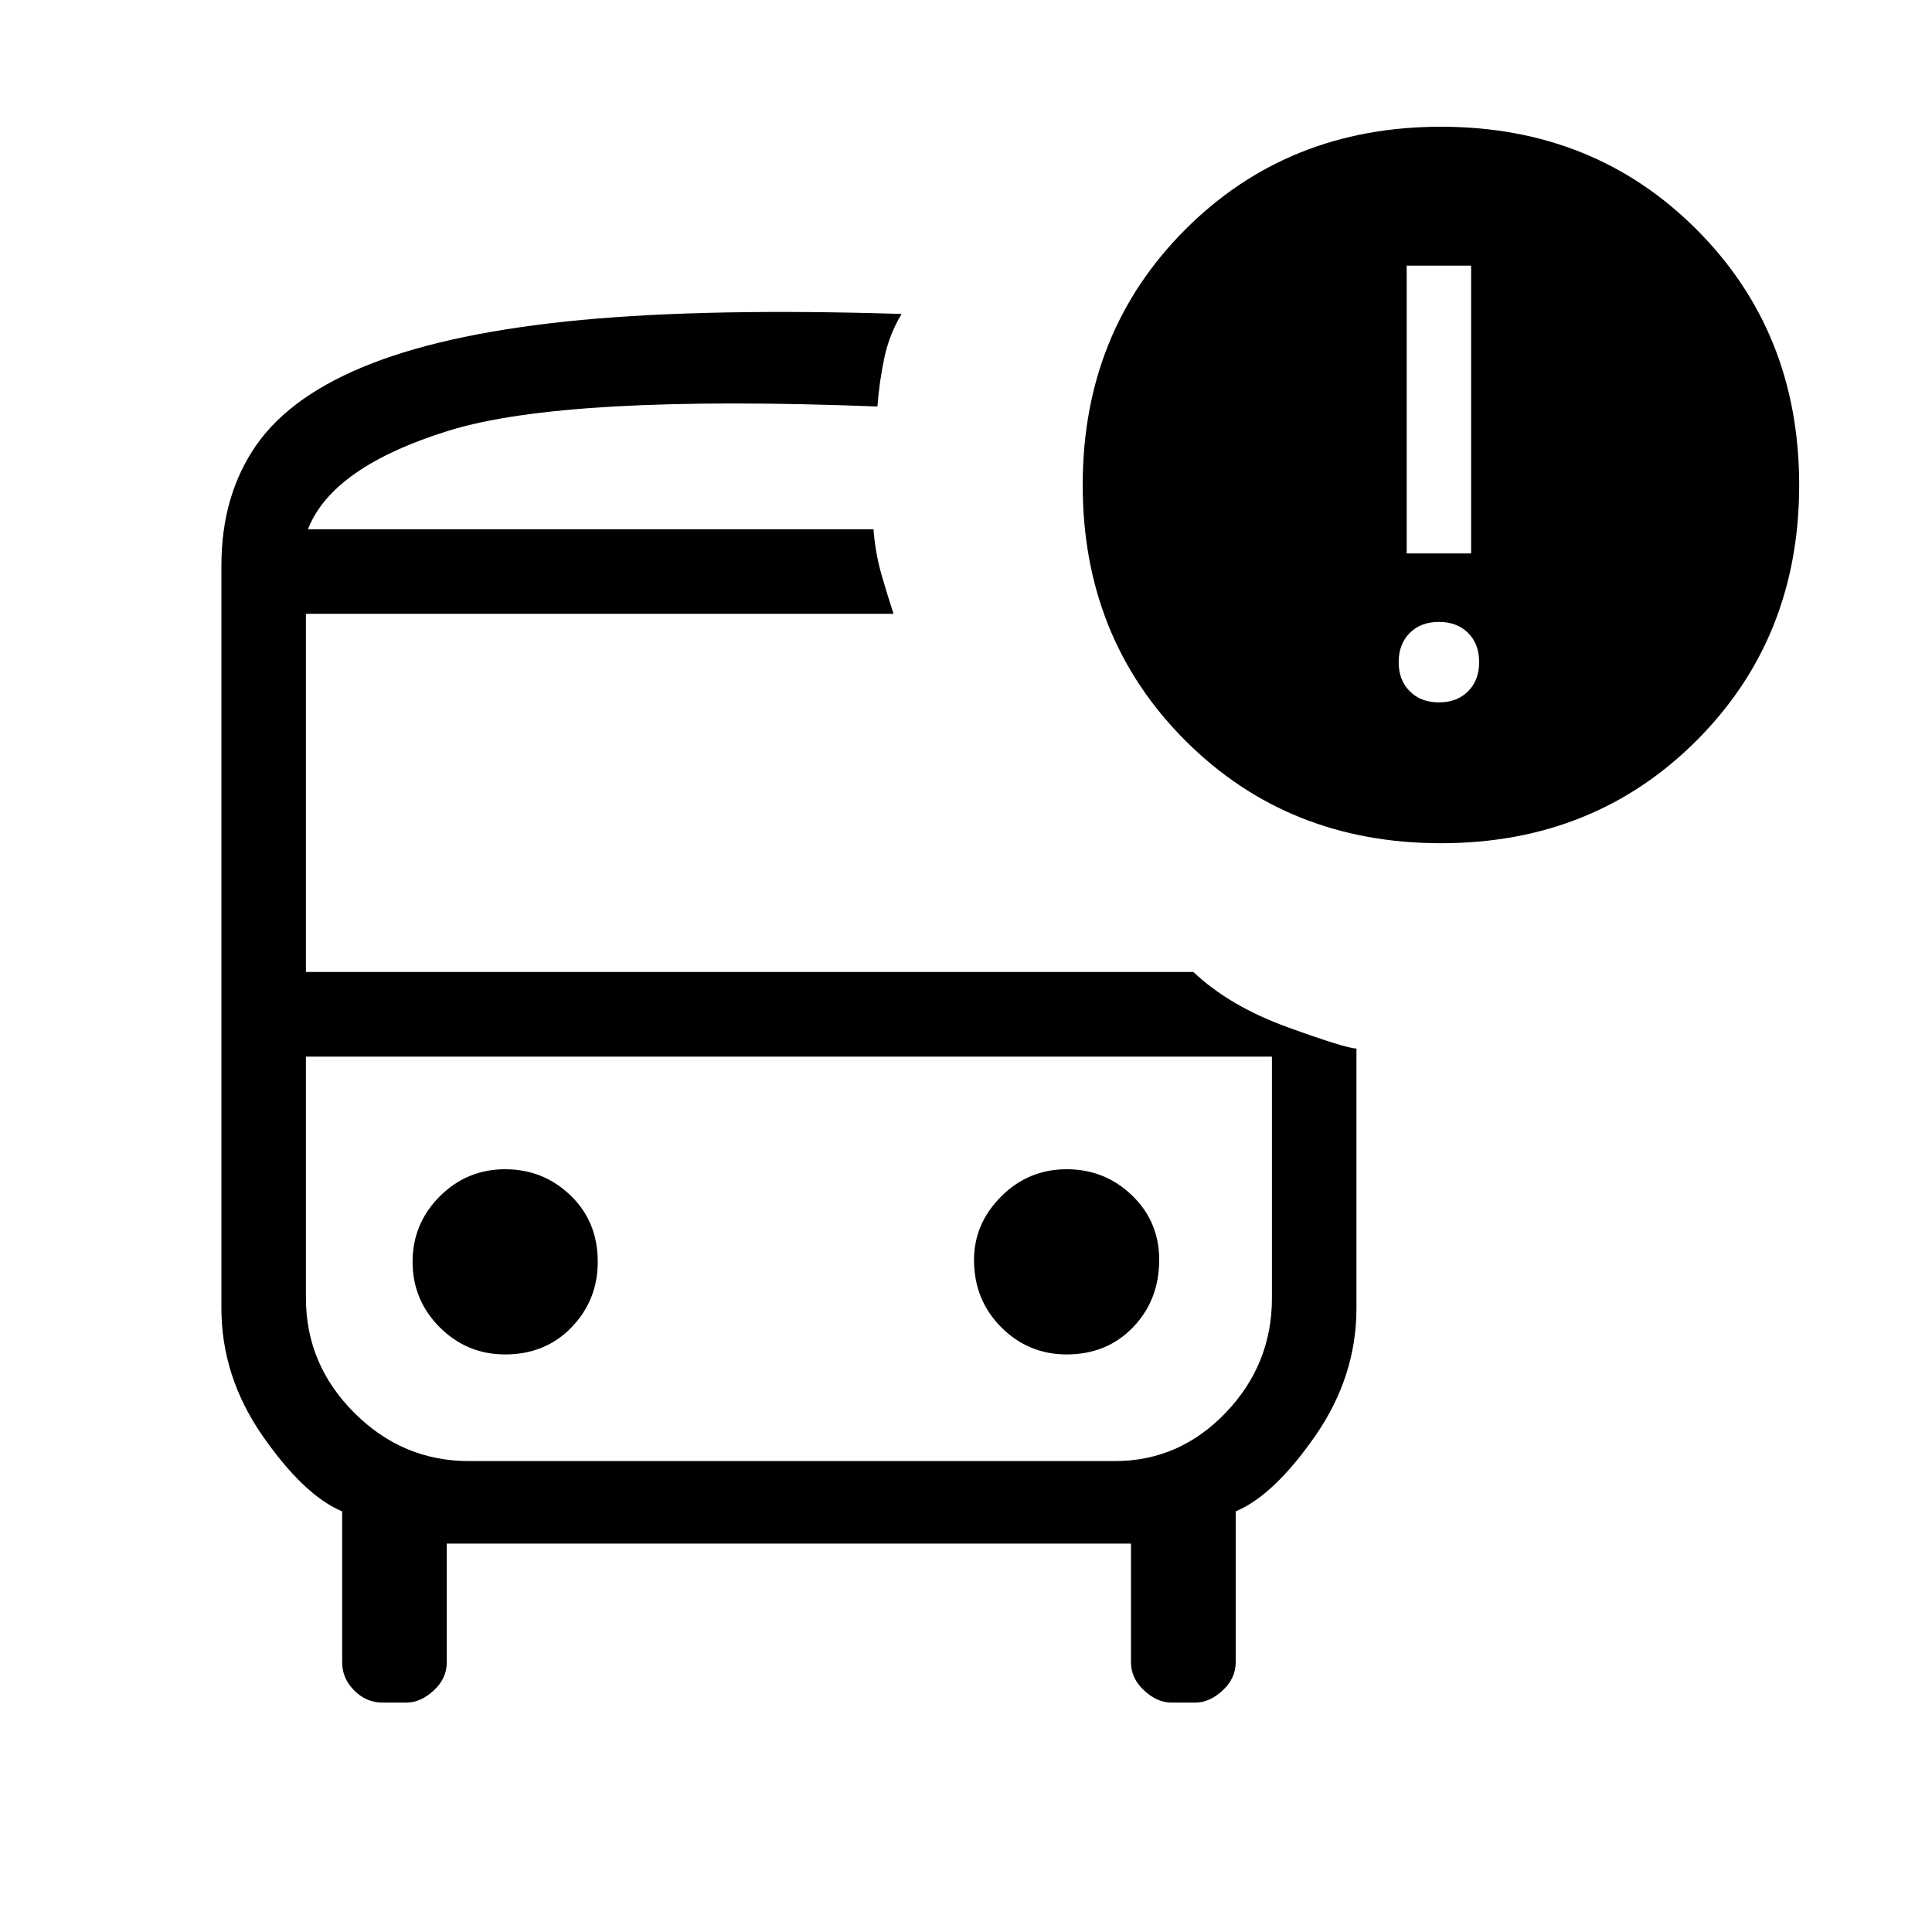<svg xmlns="http://www.w3.org/2000/svg" height="20" width="20"><path d="M5.229 14.021Q5.646 14.021 5.917 13.74Q6.188 13.458 6.188 13.062Q6.188 12.646 5.906 12.375Q5.625 12.104 5.229 12.104Q4.833 12.104 4.552 12.385Q4.271 12.667 4.271 13.062Q4.271 13.458 4.552 13.74Q4.833 14.021 5.229 14.021ZM11.042 14.021Q11.458 14.021 11.729 13.74Q12 13.458 12 13.042Q12 12.646 11.719 12.375Q11.438 12.104 11.042 12.104Q10.646 12.104 10.365 12.385Q10.083 12.667 10.083 13.042Q10.083 13.458 10.365 13.74Q10.646 14.021 11.042 14.021ZM3.958 17.625Q3.792 17.625 3.667 17.5Q3.542 17.375 3.542 17.208V15.646Q3.146 15.479 2.719 14.865Q2.292 14.25 2.292 13.542V5.854Q2.292 5.125 2.656 4.604Q3.021 4.083 3.854 3.76Q4.688 3.438 6.021 3.312Q7.354 3.188 9.333 3.25Q9.208 3.458 9.156 3.698Q9.104 3.938 9.083 4.208Q5.854 4.083 4.646 4.458Q3.438 4.833 3.188 5.479H9.042Q9.062 5.729 9.125 5.948Q9.188 6.167 9.25 6.354H3.167V10.062H12.354Q12.729 10.417 13.333 10.635Q13.938 10.854 14.042 10.854V13.542Q14.042 14.25 13.615 14.865Q13.188 15.479 12.792 15.646V17.208Q12.792 17.375 12.656 17.5Q12.521 17.625 12.375 17.625H12.125Q11.979 17.625 11.844 17.5Q11.708 17.375 11.708 17.208V15.979H4.625V17.208Q4.625 17.375 4.49 17.5Q4.354 17.625 4.208 17.625ZM11.542 10.938H4.854Q4.167 10.938 3.667 10.938Q3.167 10.938 3.167 10.938H13.167Q13.167 10.938 12.688 10.938Q12.208 10.938 11.542 10.938ZM14.917 8.729Q13.333 8.729 12.271 7.667Q11.208 6.604 11.208 5.021Q11.208 3.438 12.271 2.375Q13.333 1.312 14.917 1.312Q16.5 1.312 17.562 2.375Q18.625 3.438 18.625 5.021Q18.625 6.604 17.562 7.667Q16.5 8.729 14.917 8.729ZM14.562 5.729H15.229V2.75H14.562ZM14.896 7.271Q15.083 7.271 15.198 7.156Q15.312 7.042 15.312 6.854Q15.312 6.667 15.198 6.552Q15.083 6.438 14.896 6.438Q14.708 6.438 14.594 6.552Q14.479 6.667 14.479 6.854Q14.479 7.042 14.594 7.156Q14.708 7.271 14.896 7.271ZM4.854 15.125H11.542Q12.208 15.125 12.688 14.625Q13.167 14.125 13.167 13.438V10.938H3.167V13.438Q3.167 14.125 3.667 14.625Q4.167 15.125 4.854 15.125ZM9.083 5.479Q9.062 5.479 9.052 5.479Q9.042 5.479 9.042 5.479H3.188Q3.438 5.479 4.667 5.479Q5.896 5.479 9.083 5.479Z"/></svg>